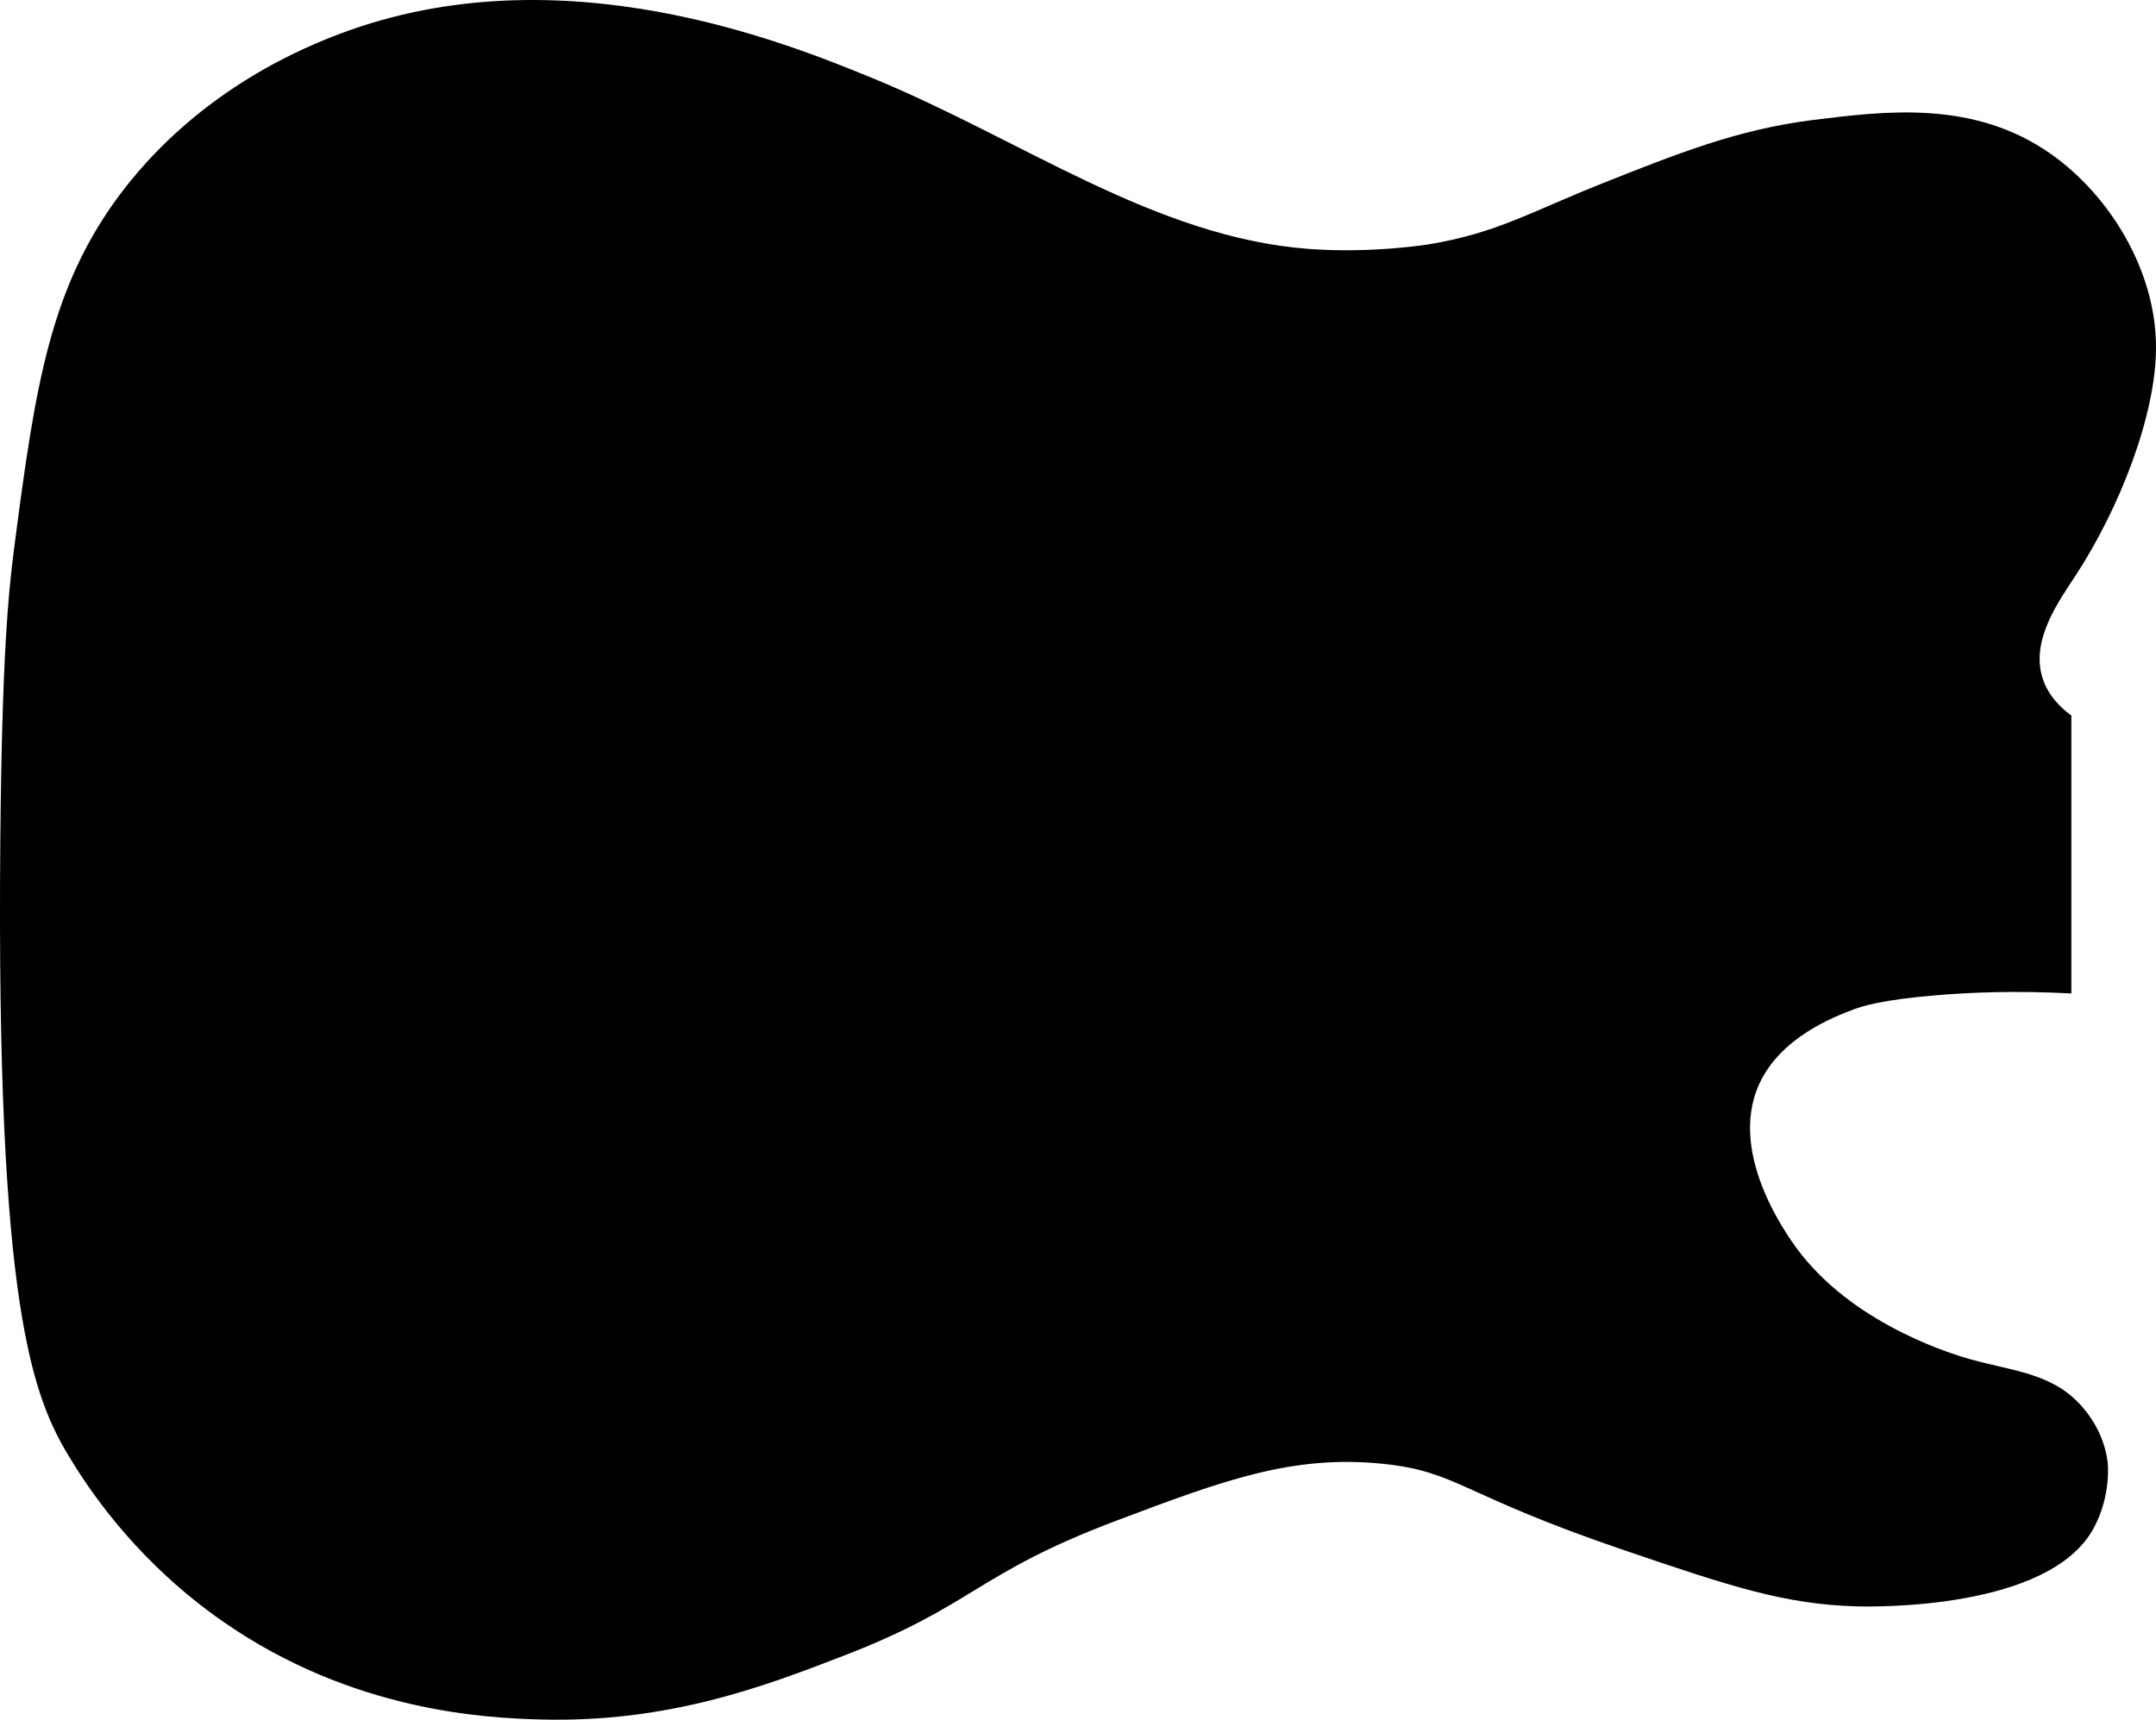 <svg id="Layer_2" data-name="Layer 2" xmlns="http://www.w3.org/2000/svg" viewBox="0 0 144.43 115.26">
  <path class="cls-1" d="M.02,56.45c.11-12.48.54-16.73.94-19.82,1.4-10.72,2.37-17.46,7.28-23.87C13.56,5.84,20.62,3.08,22.81,2.25c14.76-5.56,29.94.65,35.6,2.97,9.99,4.09,18.92,10.68,29.26,11.46,4.25.32,8.06-.31,8.06-.31,4.56-.76,6.75-2.15,11.68-4.11,4.93-1.96,8.99-3.58,13.97-4.21,4.94-.62,10.87-1.37,16.04,2.29,3.96,2.8,7.02,7.86,7.01,12.94,0,4.56-2.46,10.8-5.37,15.26-1.1,1.69-3.05,4.33-2.23,6.9.38,1.2,1.25,2.01,1.93,2.51v18.62c-3.73-.2-6.81-.07-9.03.12-3.73.31-4.98.74-5.53.94-1.27.48-4.89,1.84-6.34,4.99-2.26,4.9,2.29,10.78,2.83,11.46,3.86,4.85,10.33,6.73,11.33,7.01,2.91.81,5.57.93,7.53,3.25.33.39,1.39,1.68,1.64,3.62,0,0,.28,2.19-.94,4.45-2.98,5.49-14.79,5.26-15.9,5.23-4.81-.14-8.44-1.34-15.51-3.75-11.02-3.74-11.17-5.28-16.18-5.8-6.09-.63-10.76,1.13-17.8,3.78-9.51,3.58-9.56,5.7-18.4,9.1-5.21,2.01-11.68,4.49-20.29,4.25-3.49-.1-12.55-.48-21.3-6.61-5.36-3.75-8.53-8.19-10.11-10.79C2.17,93.63-.25,87.68.02,56.45Z"/>
</svg>
